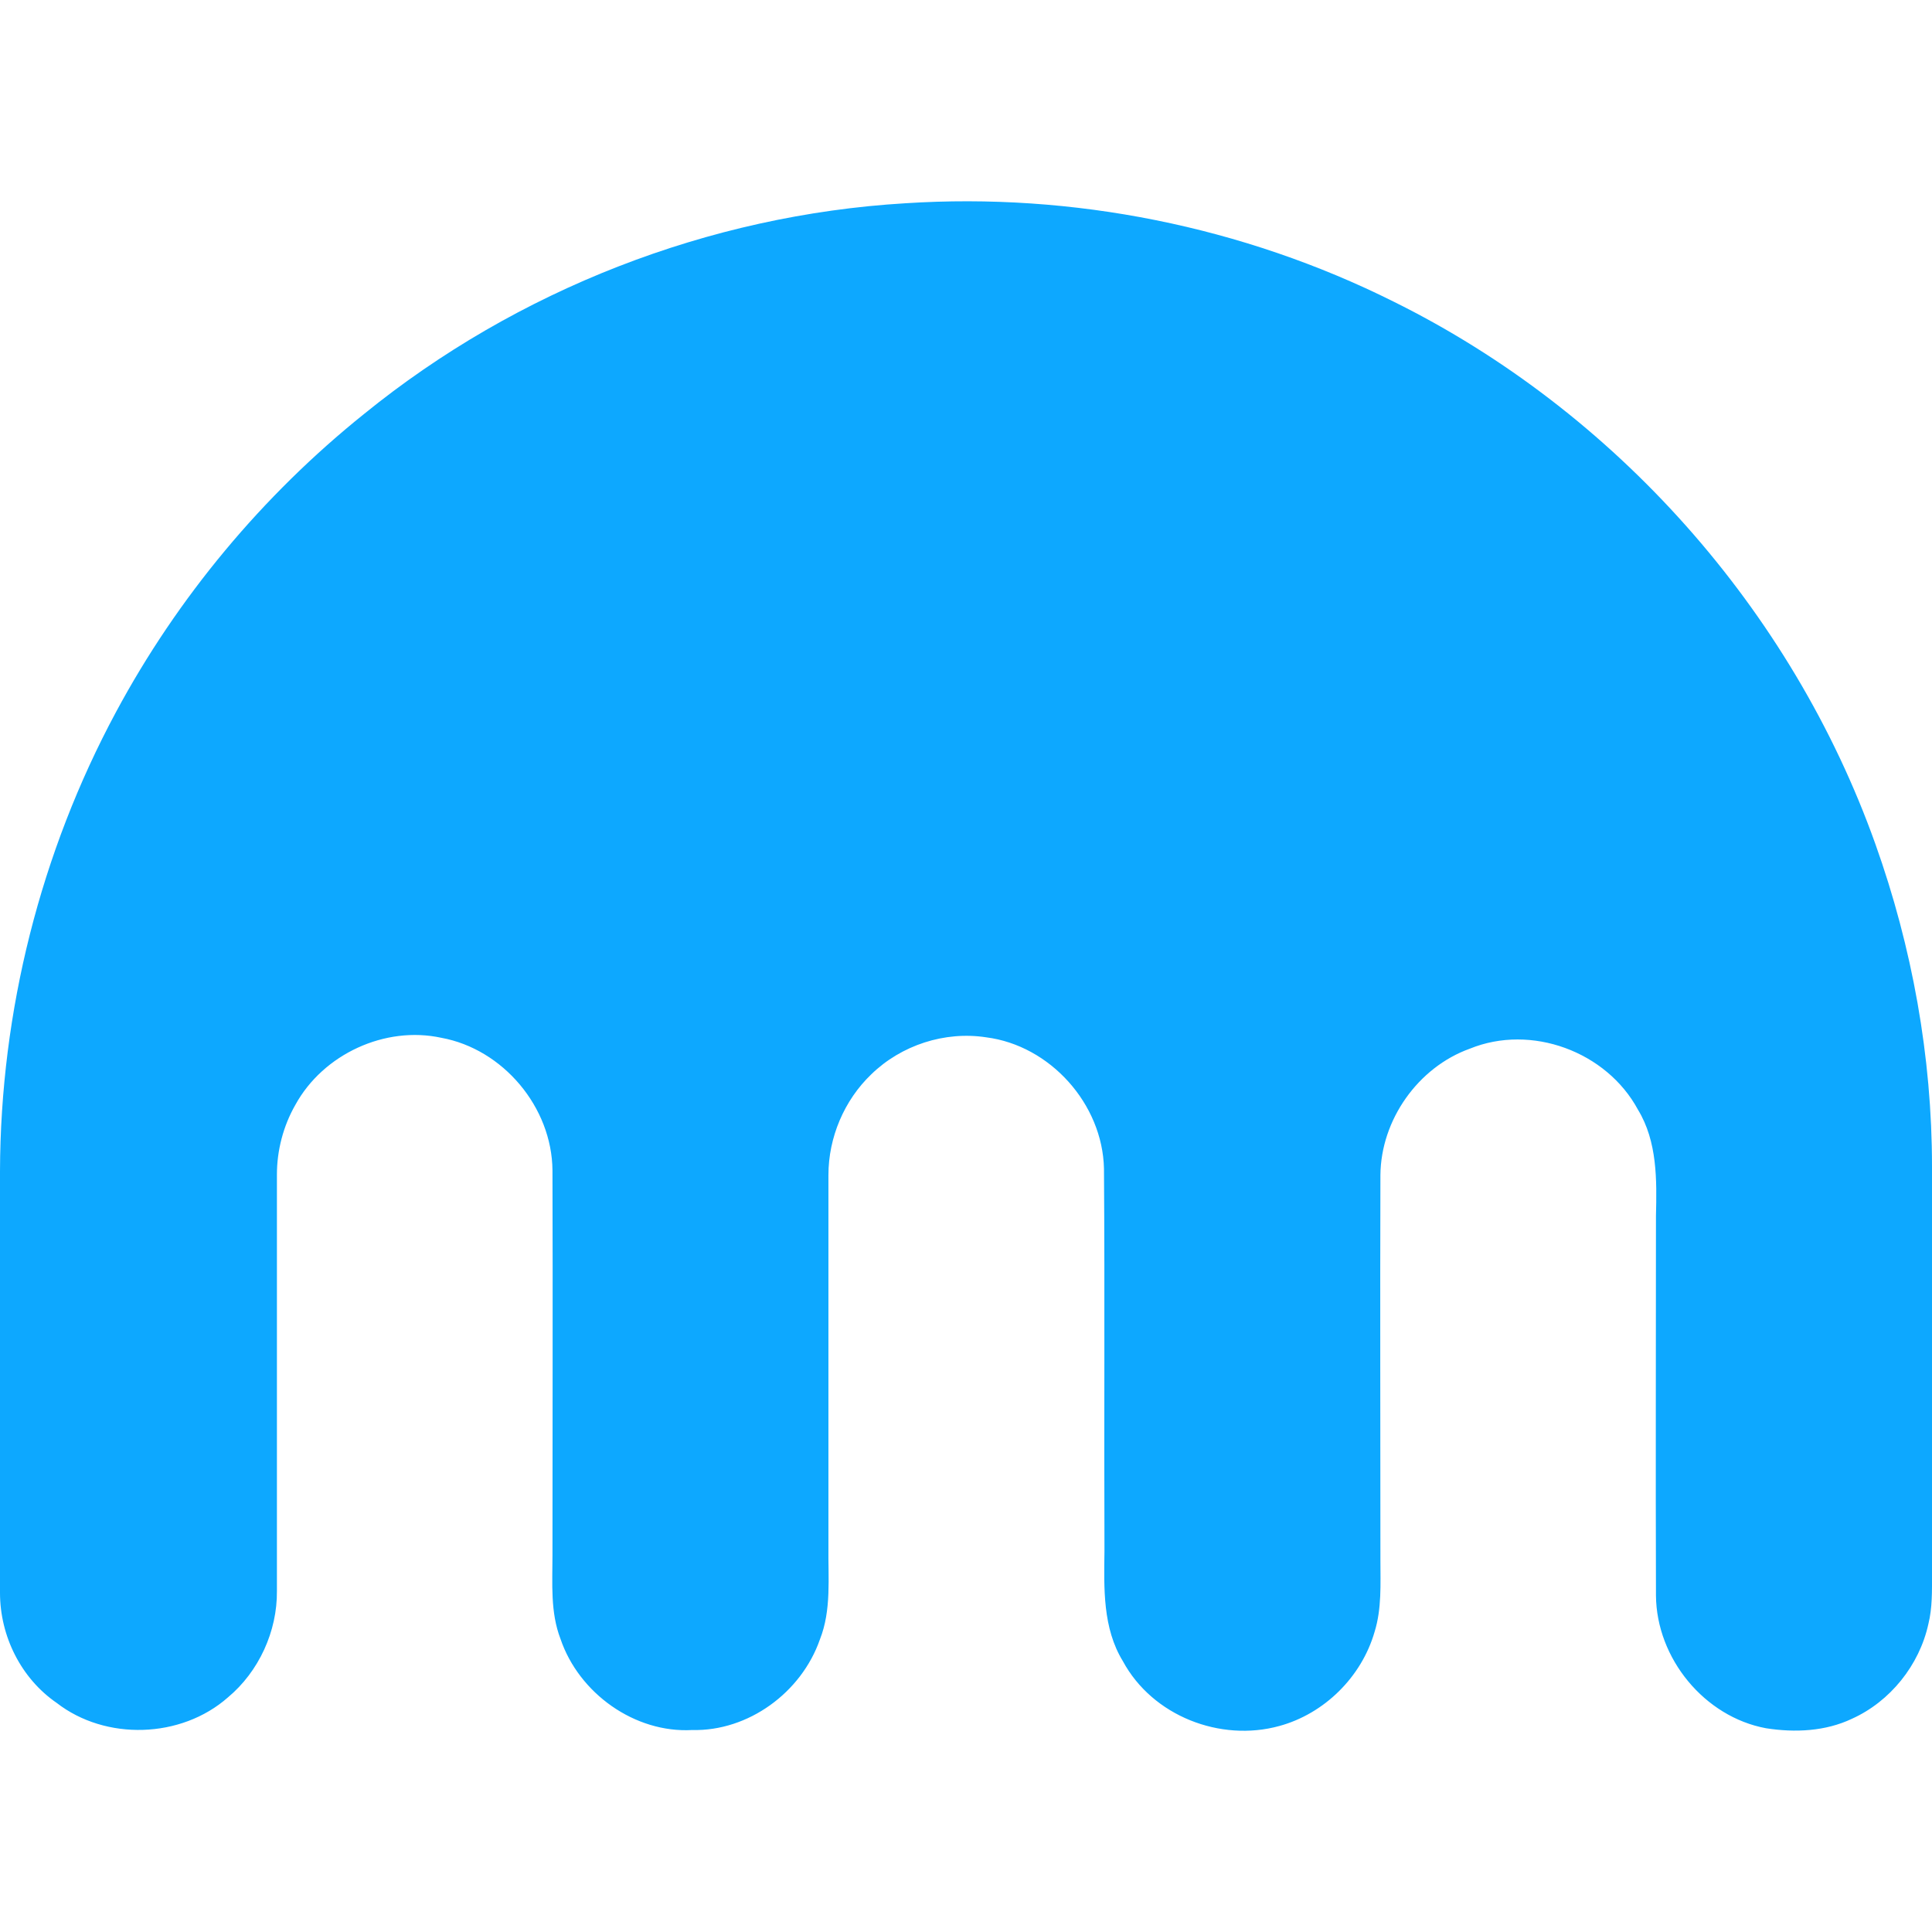 <svg id="svg-kraken" viewBox="0 0 24 24" fill="none" xmlns="http://www.w3.org/2000/svg">
<path d="M11.246 2.525C13.323 2.39 15.44 2.812 17.31 3.746C20.063 5.108 22.258 7.573 23.296 10.483C23.754 11.766 24 13.128 24 14.49V19.555C24 19.763 24.005 19.972 23.955 20.174C23.843 20.686 23.48 21.137 23.006 21.351C22.676 21.508 22.297 21.525 21.939 21.469C21.174 21.328 20.577 20.602 20.571 19.82C20.566 18.249 20.571 16.679 20.571 15.103C20.582 14.659 20.588 14.18 20.348 13.786C19.957 13.06 19.019 12.717 18.259 13.027C17.617 13.257 17.154 13.91 17.148 14.597C17.143 16.195 17.148 17.788 17.148 19.381C17.148 19.679 17.165 19.983 17.076 20.27C16.914 20.833 16.45 21.289 15.892 21.441C15.16 21.643 14.317 21.317 13.949 20.636C13.697 20.225 13.714 19.73 13.72 19.268C13.714 17.687 13.725 16.099 13.714 14.518C13.697 13.713 13.044 12.987 12.251 12.886C11.738 12.807 11.196 12.982 10.822 13.347C10.487 13.668 10.291 14.13 10.291 14.597V19.212C10.286 19.6 10.33 20 10.185 20.366C9.956 21.024 9.297 21.508 8.599 21.491C7.885 21.531 7.192 21.035 6.963 20.36C6.835 20.028 6.863 19.668 6.863 19.319C6.863 17.726 6.868 16.133 6.863 14.54C6.857 13.753 6.248 13.032 5.483 12.892C4.785 12.74 4.015 13.094 3.669 13.725C3.518 13.989 3.44 14.293 3.44 14.591V19.763C3.445 20.264 3.216 20.765 2.831 21.086C2.25 21.598 1.312 21.626 0.704 21.154C0.262 20.85 0 20.326 0 19.786V14.546C0.006 12.565 0.503 10.59 1.441 8.845C2.206 7.421 3.261 6.155 4.523 5.142C6.422 3.6 8.806 2.671 11.246 2.525Z" fill="#0DA8FF"/>
</svg>
